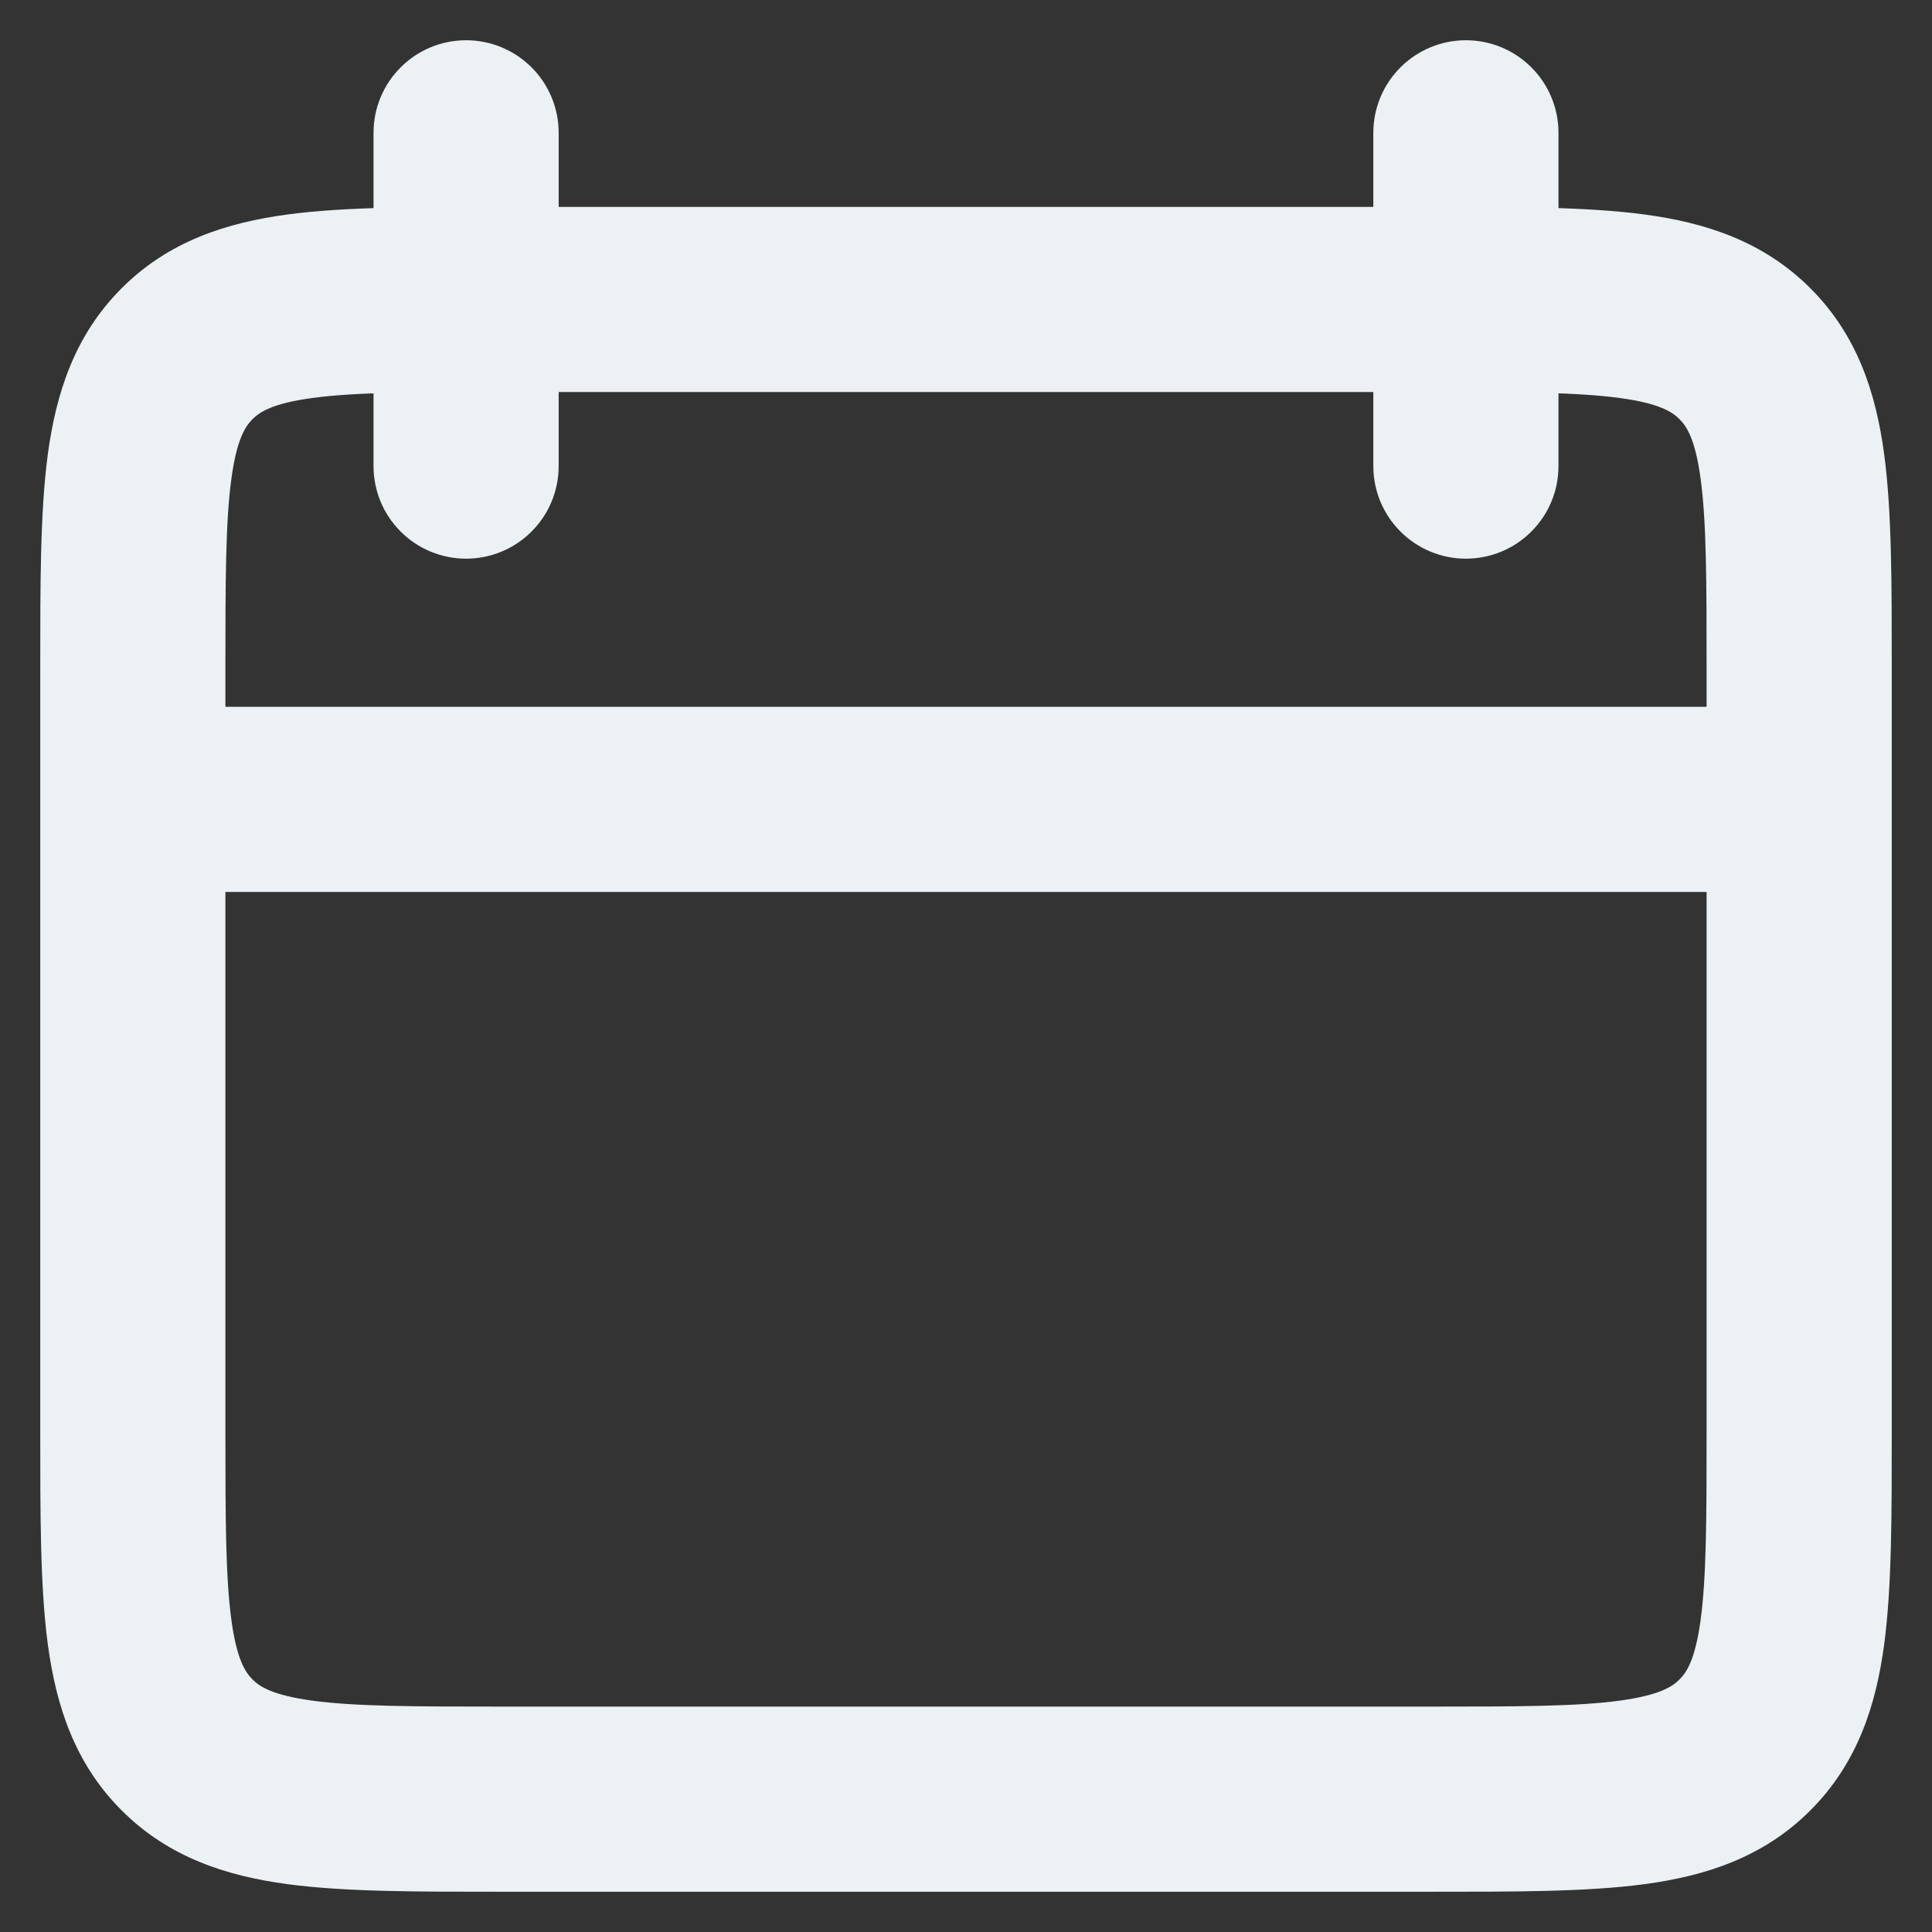 <svg width="24" height="24" viewBox="0 0 24 24" fill="none" xmlns="http://www.w3.org/2000/svg">
<rect x="0" y="0" width="24" height="24" fill="#333333" stroke="none"/>
<path d="M19.36 1.65C19.36 1.345 19.239 1.052 19.023 0.837C18.808 0.621 18.515 0.5 18.21 0.5C17.905 0.5 17.613 0.621 17.397 0.837C17.181 1.052 17.06 1.345 17.06 1.65H19.36ZM17.06 5.79C17.06 6.095 17.181 6.388 17.397 6.603C17.613 6.819 17.905 6.94 18.21 6.94C18.515 6.94 18.808 6.819 19.023 6.603C19.239 6.388 19.36 6.095 19.36 5.79H17.06ZM6.94 1.65C6.94 1.345 6.819 1.052 6.603 0.837C6.388 0.621 6.095 0.5 5.79 0.5C5.485 0.5 5.192 0.621 4.977 0.837C4.761 1.052 4.64 1.345 4.64 1.65H6.94ZM4.64 5.79C4.64 6.095 4.761 6.388 4.977 6.603C5.192 6.819 5.485 6.94 5.79 6.94C6.095 6.94 6.388 6.819 6.603 6.603C6.819 6.388 6.94 6.095 6.94 5.79H4.64ZM21.2 8.32V17.75H23.5V8.32H21.2ZM17.75 21.2H6.25V23.5H17.75V21.2ZM2.8 17.75V8.32H0.5V17.75H2.8ZM6.251 4.87H17.748V2.57H6.253V4.87H6.251ZM22.35 8.78H1.65V11.08H22.35V8.78ZM17.06 1.65V5.79H19.36V1.65H17.06ZM4.64 1.65V5.79H6.94V1.65H4.64ZM6.25 21.2C5.133 21.2 4.411 21.198 3.88 21.126C3.381 21.058 3.224 20.95 3.137 20.863L1.511 22.489C2.097 23.076 2.82 23.305 3.573 23.406C4.295 23.502 5.198 23.5 6.25 23.5V21.2ZM0.5 17.75C0.5 18.802 0.498 19.706 0.594 20.427C0.696 21.18 0.924 21.904 1.511 22.489L3.137 20.863C3.05 20.776 2.941 20.619 2.874 20.12C2.802 19.59 2.8 18.867 2.8 17.75H0.5ZM21.2 17.75C21.2 18.867 21.198 19.589 21.126 20.12C21.059 20.619 20.951 20.776 20.863 20.863L22.489 22.489C23.076 21.903 23.305 21.18 23.406 20.427C23.502 19.705 23.5 18.802 23.5 17.75H21.2ZM17.75 23.5C18.802 23.5 19.706 23.502 20.427 23.406C21.18 23.305 21.904 23.076 22.489 22.489L20.863 20.863C20.776 20.95 20.619 21.058 20.12 21.126C19.589 21.198 18.867 21.2 17.75 21.2V23.5ZM23.5 8.32C23.5 7.268 23.502 6.364 23.406 5.643C23.305 4.89 23.076 4.166 22.489 3.581L20.863 5.207C20.951 5.294 21.059 5.451 21.126 5.95C21.198 6.481 21.2 7.203 21.2 8.32H23.5ZM17.749 4.87C18.866 4.87 19.589 4.872 20.12 4.944C20.619 5.011 20.776 5.12 20.863 5.207L22.489 3.581C21.903 2.994 21.18 2.765 20.426 2.664C19.705 2.568 18.801 2.57 17.75 2.57L17.749 4.87ZM2.8 8.32C2.8 7.203 2.802 6.481 2.874 5.95C2.941 5.451 3.05 5.294 3.137 5.207L1.511 3.581C0.924 4.167 0.696 4.89 0.594 5.643C0.498 6.365 0.5 7.268 0.5 8.32H2.8ZM6.251 2.57C5.199 2.57 4.295 2.568 3.574 2.664C2.82 2.765 2.096 2.994 1.511 3.581L3.137 5.207C3.224 5.12 3.381 5.011 3.88 4.944C4.412 4.872 5.133 4.87 6.251 4.87V2.57Z" fill="#ECF1F4"/>
</svg>
